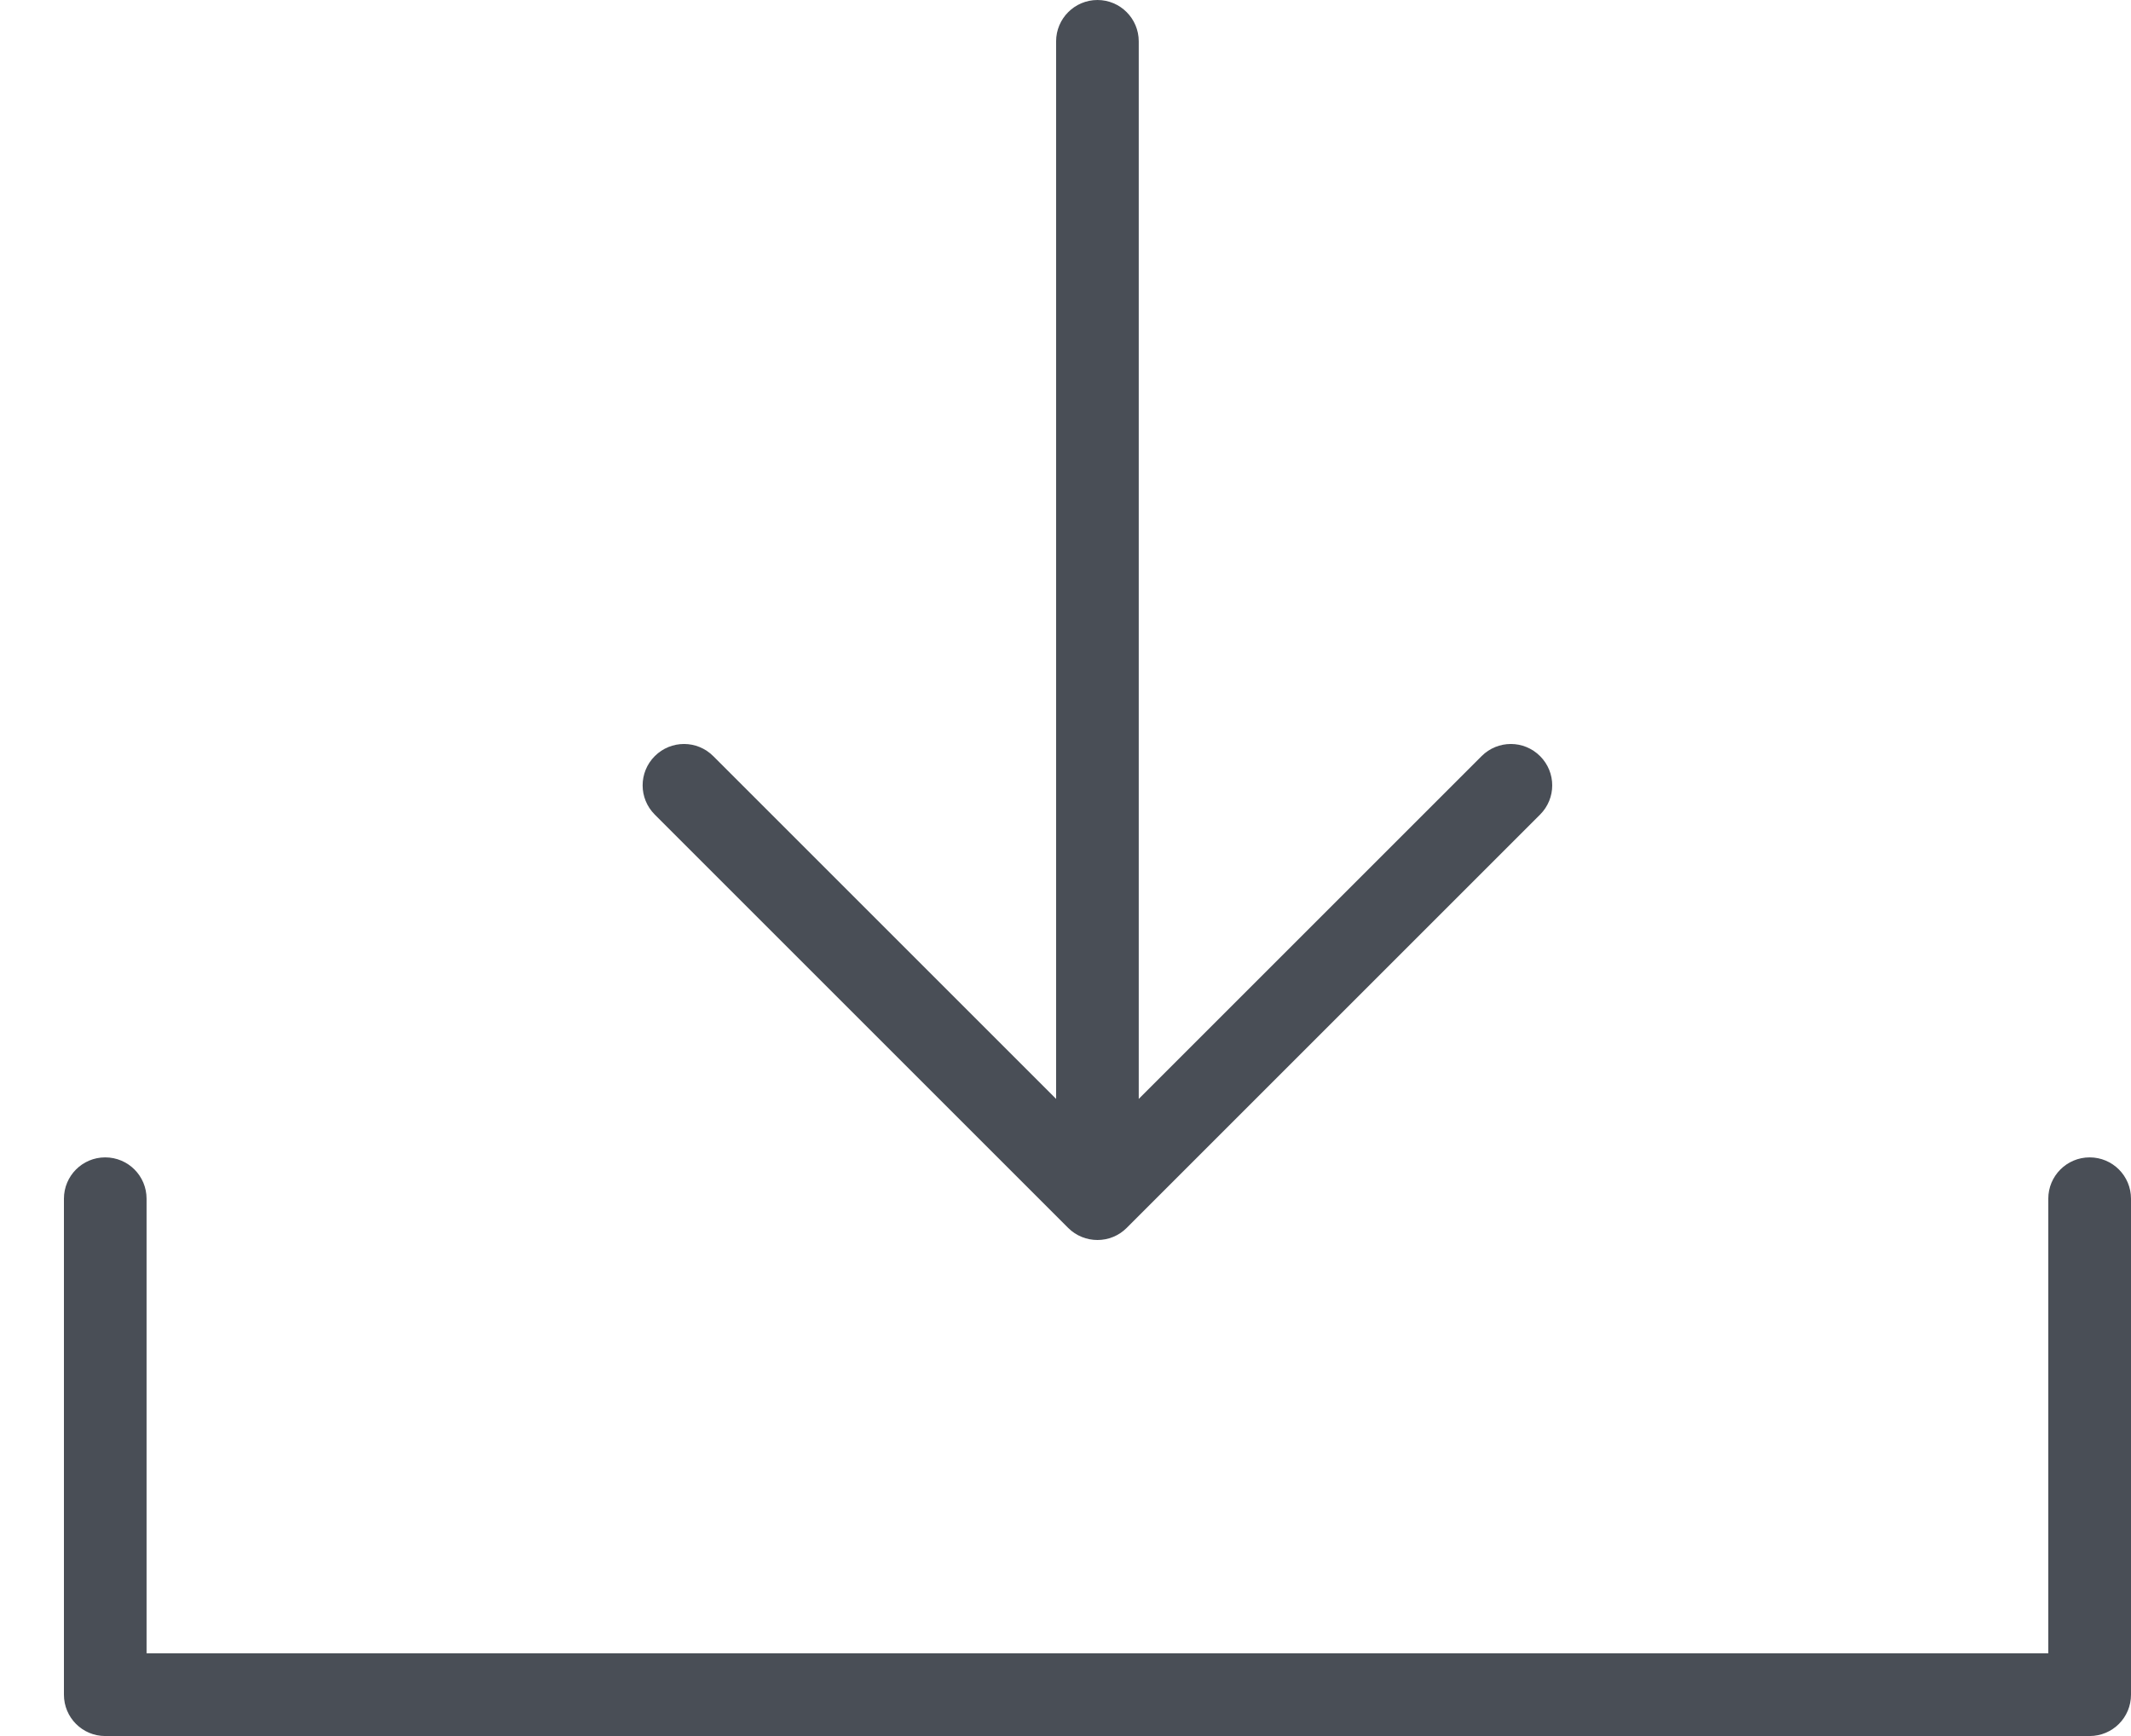 <svg width="27" height="22" viewBox="0 0 27 22" fill="none" xmlns="http://www.w3.org/2000/svg">
<path d="M26.476 14.667C26.187 14.667 25.952 14.901 25.952 15.191V20.952H1.857V15.191C1.857 14.901 1.623 14.667 1.333 14.667C1.044 14.667 0.81 14.901 0.81 15.191V21.476C0.81 21.766 1.044 22 1.333 22H26.476C26.766 22 27 21.766 27 21.476V15.191C27 14.901 26.766 14.667 26.476 14.667Z" fill="#494E56"/>
<path d="M13.534 15.561C13.636 15.663 13.771 15.714 13.905 15.714C14.039 15.714 14.173 15.663 14.275 15.561L19.513 10.323C19.718 10.118 19.718 9.787 19.513 9.582C19.308 9.377 18.977 9.377 18.772 9.582L14.428 13.926V0.524C14.428 0.235 14.194 0 13.905 0C13.616 0 13.381 0.235 13.381 0.524V13.926L9.037 9.582C8.832 9.377 8.501 9.377 8.296 9.582C8.091 9.787 8.091 10.118 8.296 10.323L13.534 15.561Z" fill="#494E56"/>
</svg>
